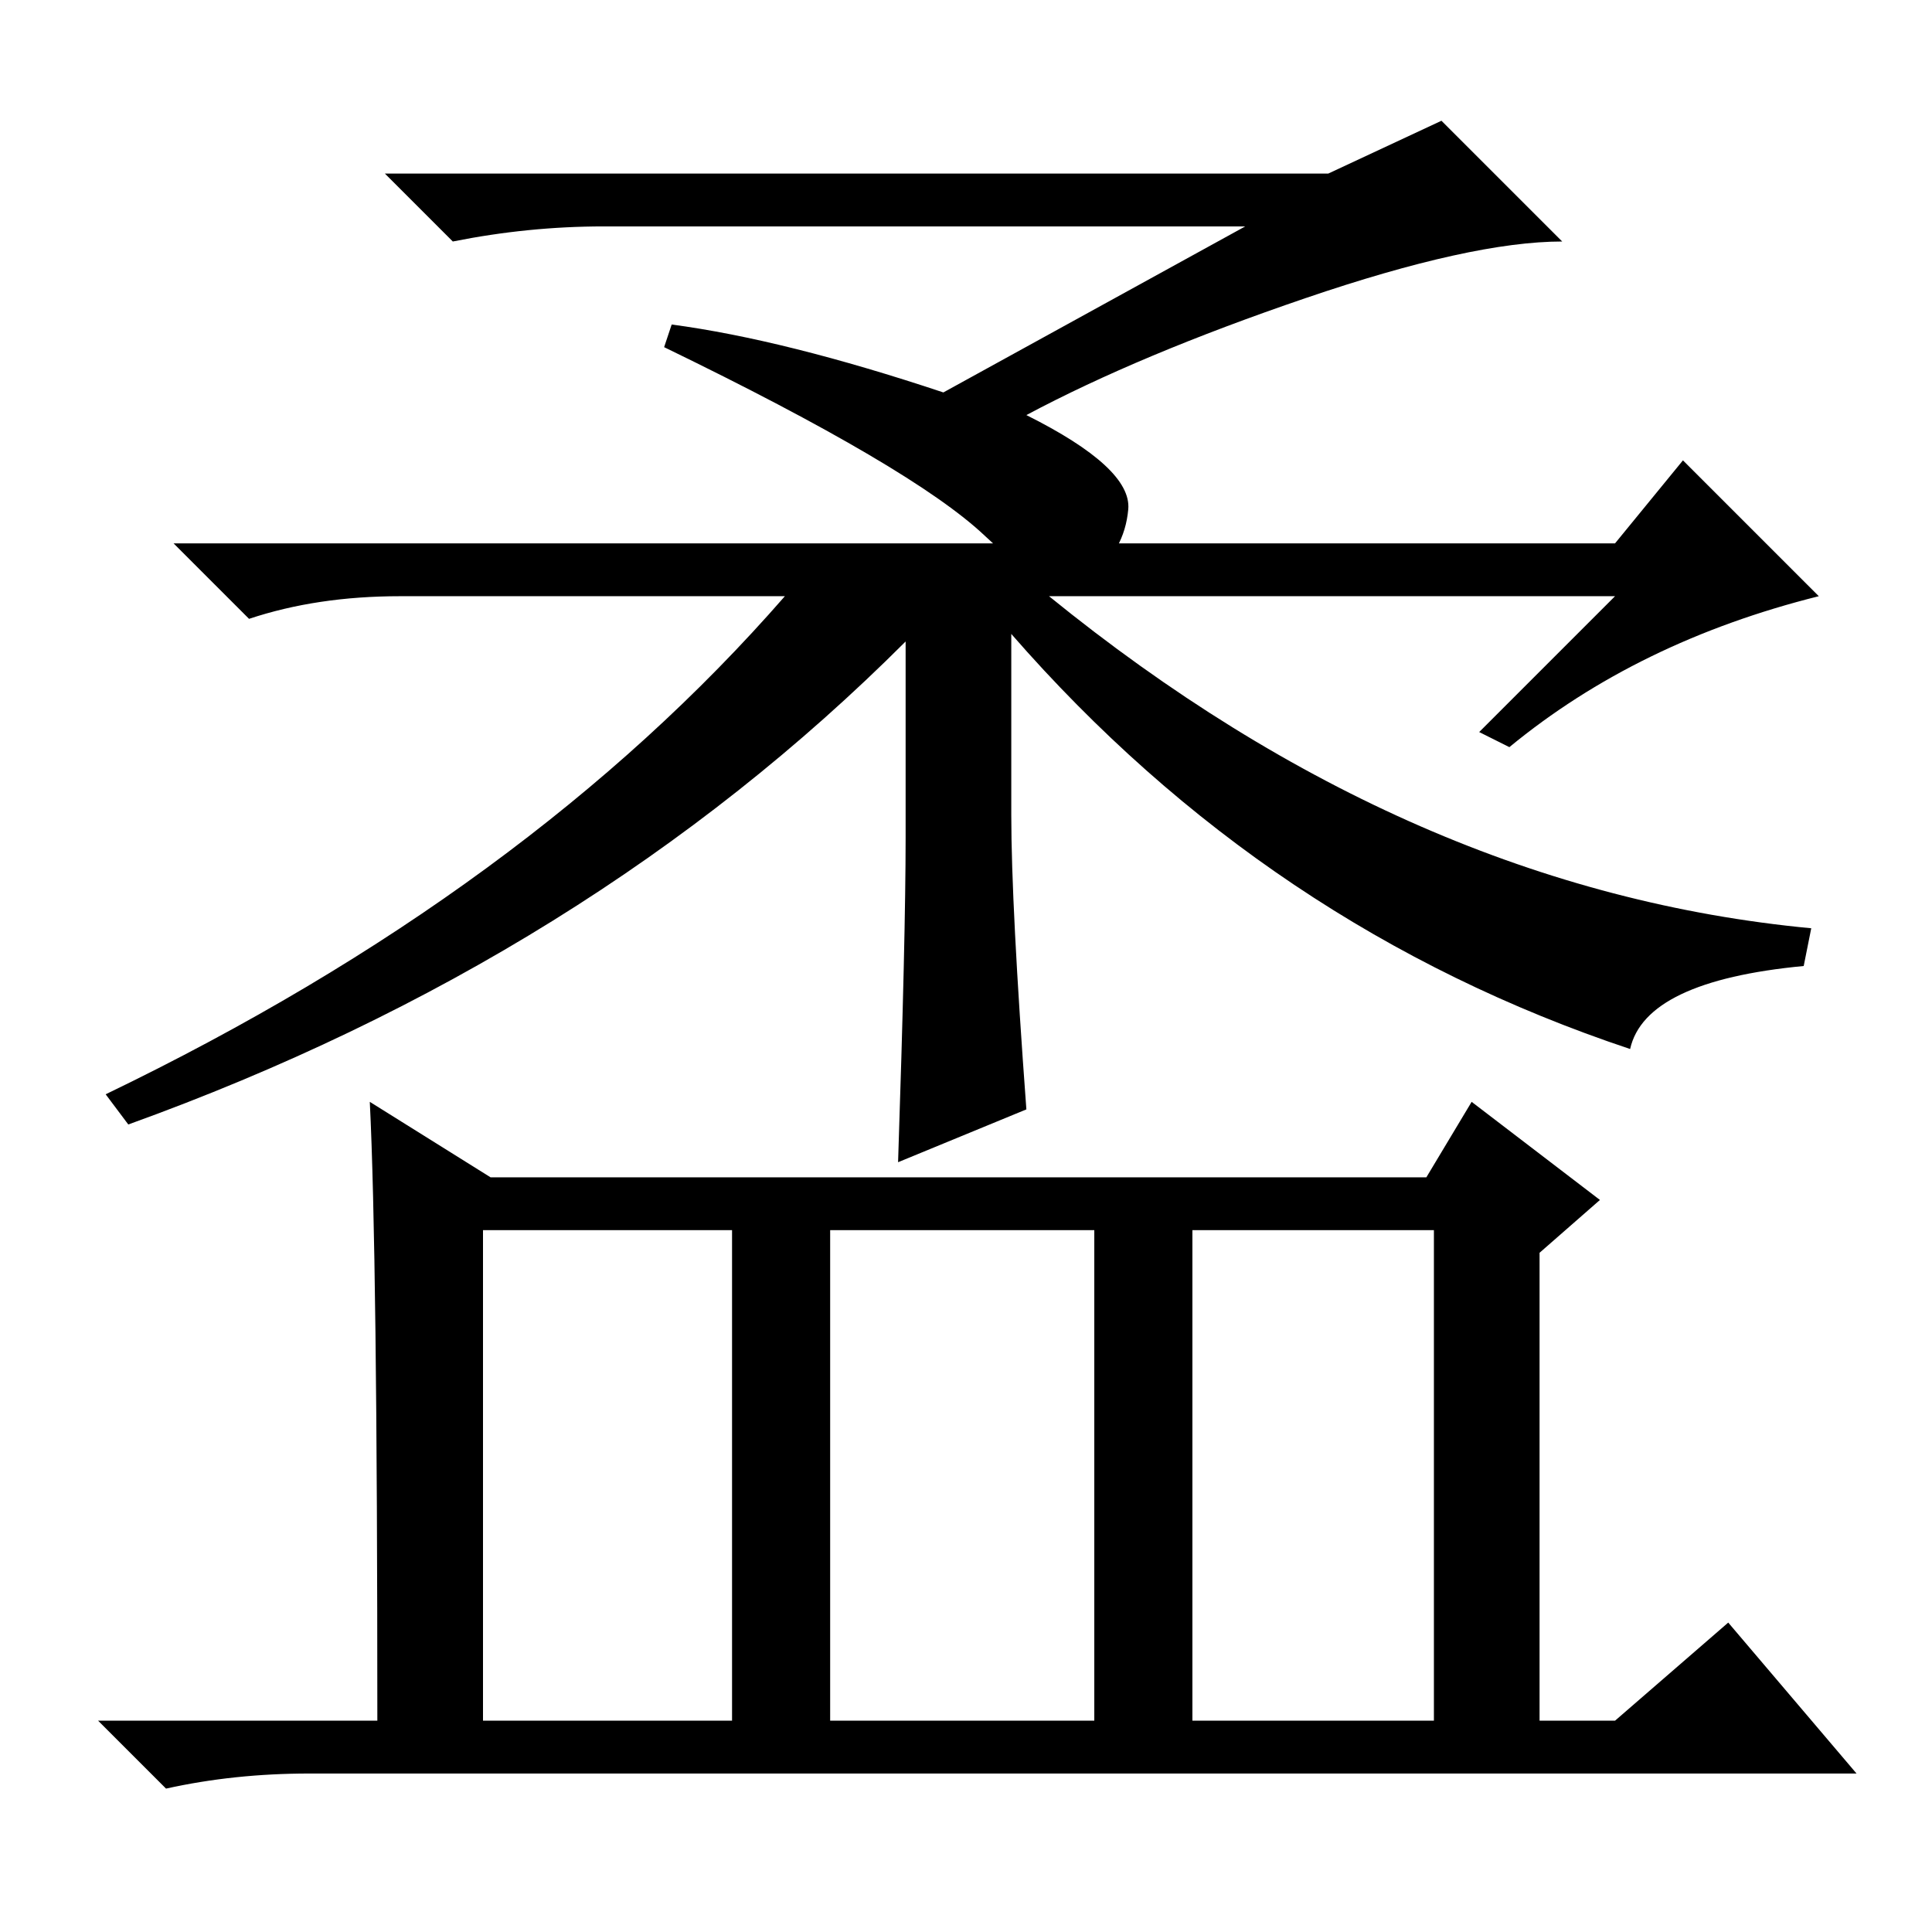 <?xml version="1.0" standalone="no"?>
<!DOCTYPE svg PUBLIC "-//W3C//DTD SVG 1.1//EN" "http://www.w3.org/Graphics/SVG/1.1/DTD/svg11.dtd" >
<svg xmlns="http://www.w3.org/2000/svg" xmlns:xlink="http://www.w3.org/1999/xlink" version="1.1" viewBox="0 -36 256 256">
  <g transform="matrix(1 0 0 -1 0 220)">
   <path fill="currentColor"
d="M88 210l1 3q15 -2 36 -9l40 22h-85q-10 0 -20 -2l-9 9h125l15 7l16 -16q-12 0 -34 -7.5t-37 -15.5q14 -7 13.5 -12.5t-5 -9t-14 5.5t-42.5 25zM223 195l18 -18q-24 -6 -41 -20l-4 2l18 18h-75q48 -39 101 -44l-1 -5q-21 -2 -23 -11q-48 16 -82 55v-24q0 -12 2 -39l-17 -7
q1 30 1 43v26q-42 -42 -103 -64l-3 4q56 27 90 66h-51q-11 0 -20 -3l-10 10h191zM158 28h32v65h-32v-65zM49 110l16 -10h124l6 10l17 -13l-8 -7v-62h10l15 13l17 -20h-205q-10 0 -19 -2l-9 9h37q0 62 -1 82zM64 28h33v65h-33v-65zM110 28h35v65h-35v-65z" />
  </g>

</svg>
